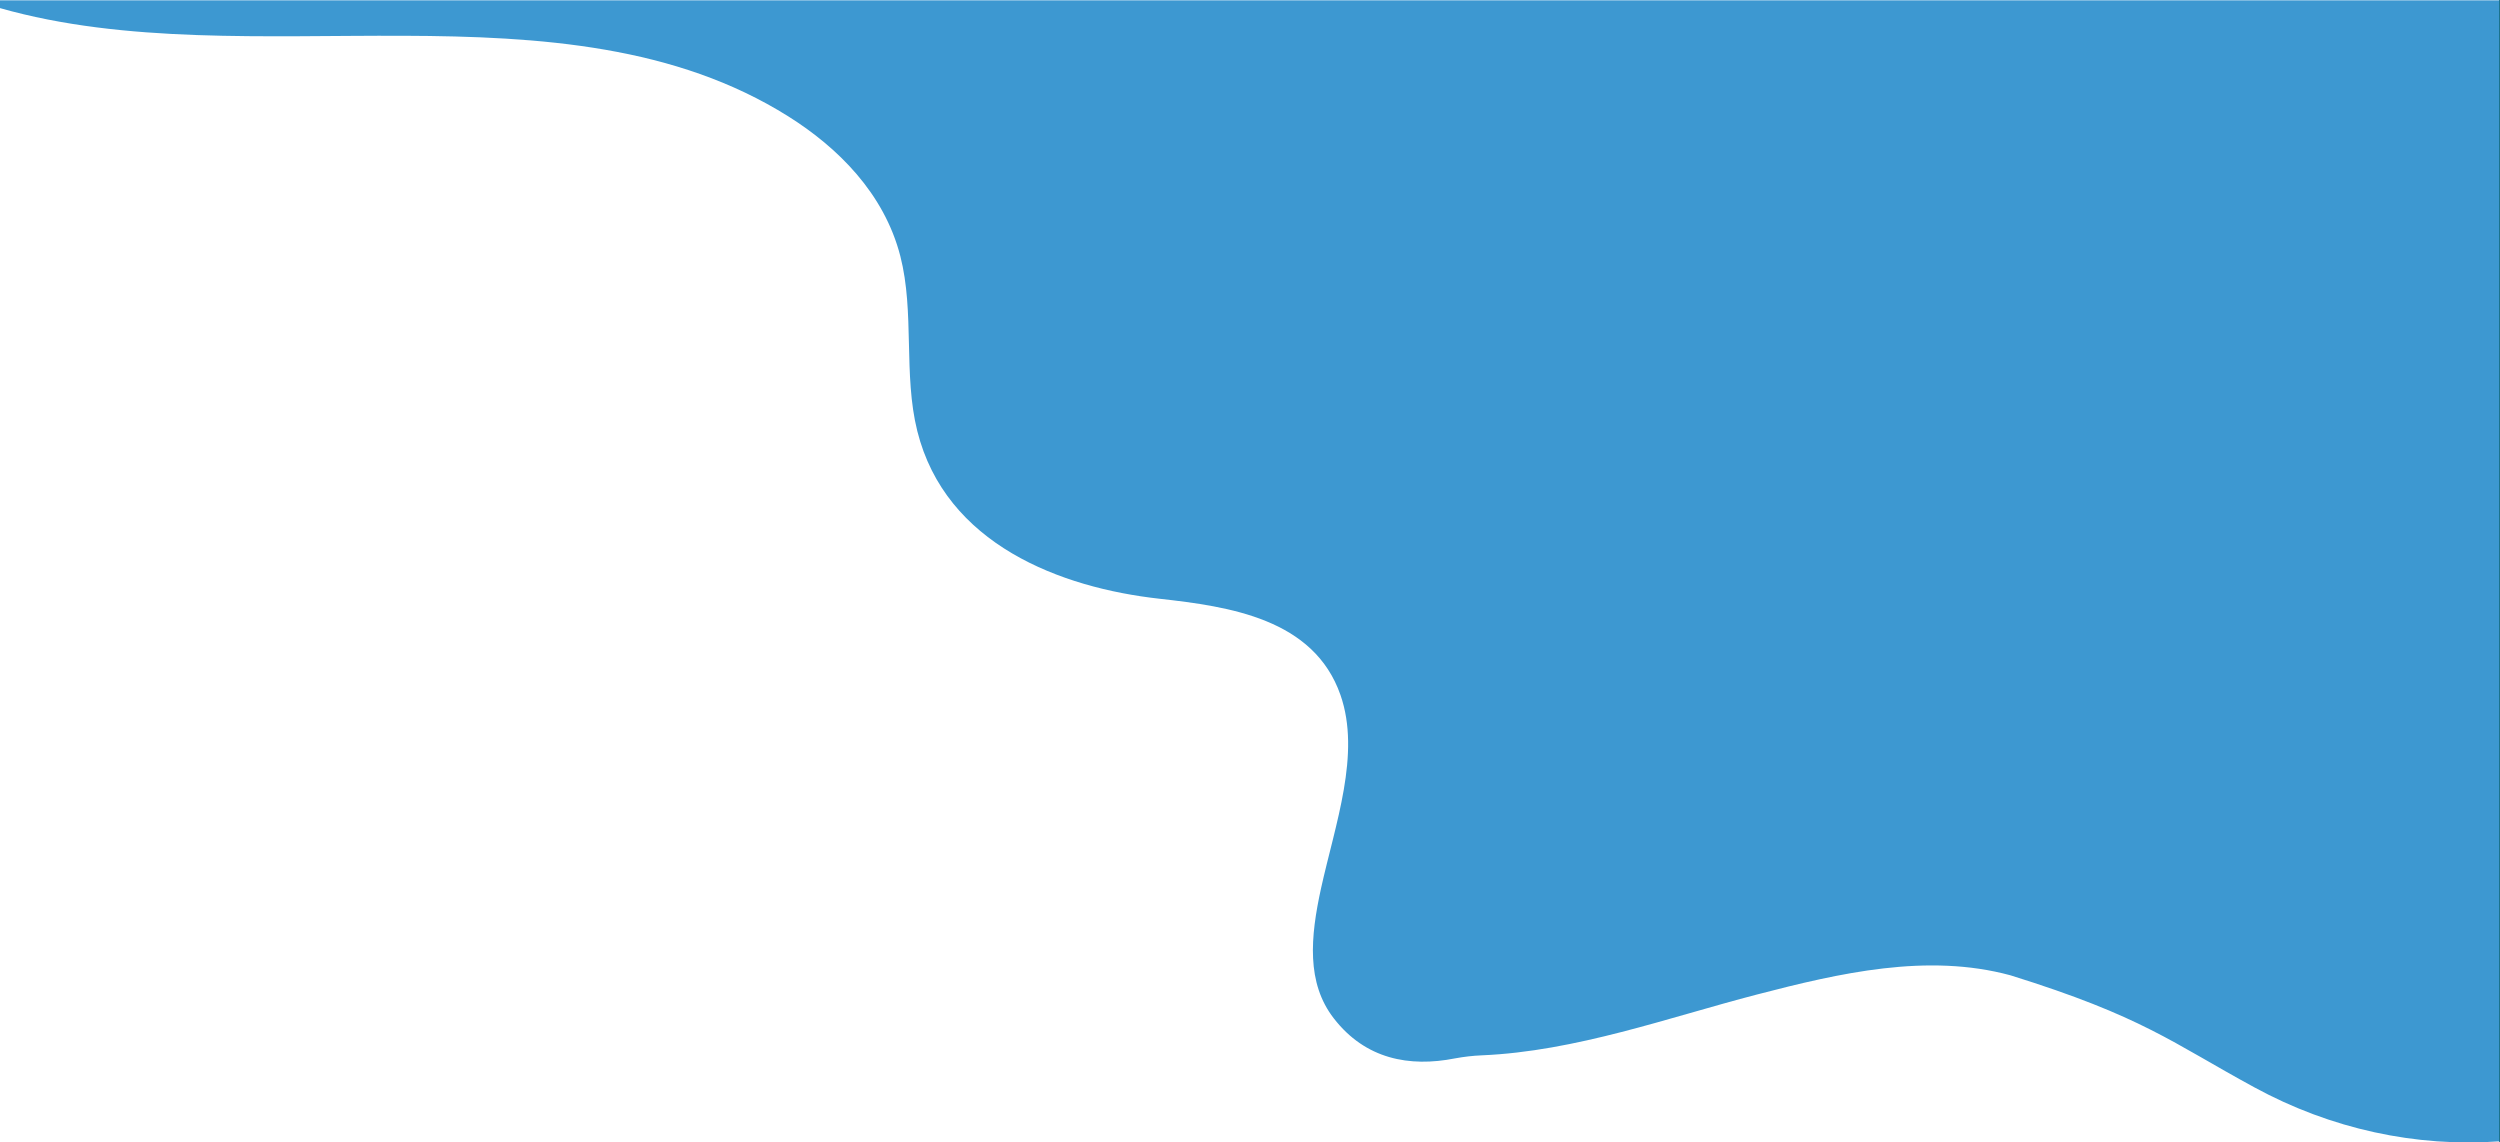 <?xml version="1.0" encoding="utf-8"?>
<!-- Generator: Adobe Illustrator 25.0.0, SVG Export Plug-In . SVG Version: 6.00 Build 0)  -->
<svg version="1.1" id="Capa_1" xmlns="http://www.w3.org/2000/svg" xmlns:xlink="http://www.w3.org/1999/xlink" x="0px" y="0px"
	 viewBox="0 0 1387 633.8" style="enable-background:new 0 0 1387 633.8;" xml:space="preserve" preserveAspectRatio="none">
<style type="text/css">
	.st0{fill:#3D98D1;}
	.st1{fill:none;stroke:#176F87;stroke-miterlimit:10;}
</style>
<g id="Capa_2_1_">
	<g id="Capa_2-2">
		<path class="st0" d="M1387,0.2v633c-46.5,3.4-93.8-6.8-136.2-29.9c-46-25-61.9-39.3-135.4-62.2c-46.1-12.5-94.7-1.3-140.8,10.7
			c-48.9,12.7-100.5,31.5-152.5,33.7c-5,0.2-10,0.8-14.9,1.7c-25.3,5-49.7,0.4-67.2-22.2c-15.3-19.7-13-45.1-7.1-72.1
			c7.9-35.8,22.2-74.6,10.8-107.3c-14.8-42.4-61.8-49.1-100.3-53.4c-55-6.1-118.8-30.2-134.5-93.1c-7.8-31.3-1.4-65.8-9.4-97
			c-9-35-34.9-60.4-62.1-77.5C312.3-14,138.6,43.9,0,4.5V0.2H1387z"/>
	</g>
	<rect x="1387" y="-16" class="st1" width="265.4" height="664"/>
</g>
</svg>
